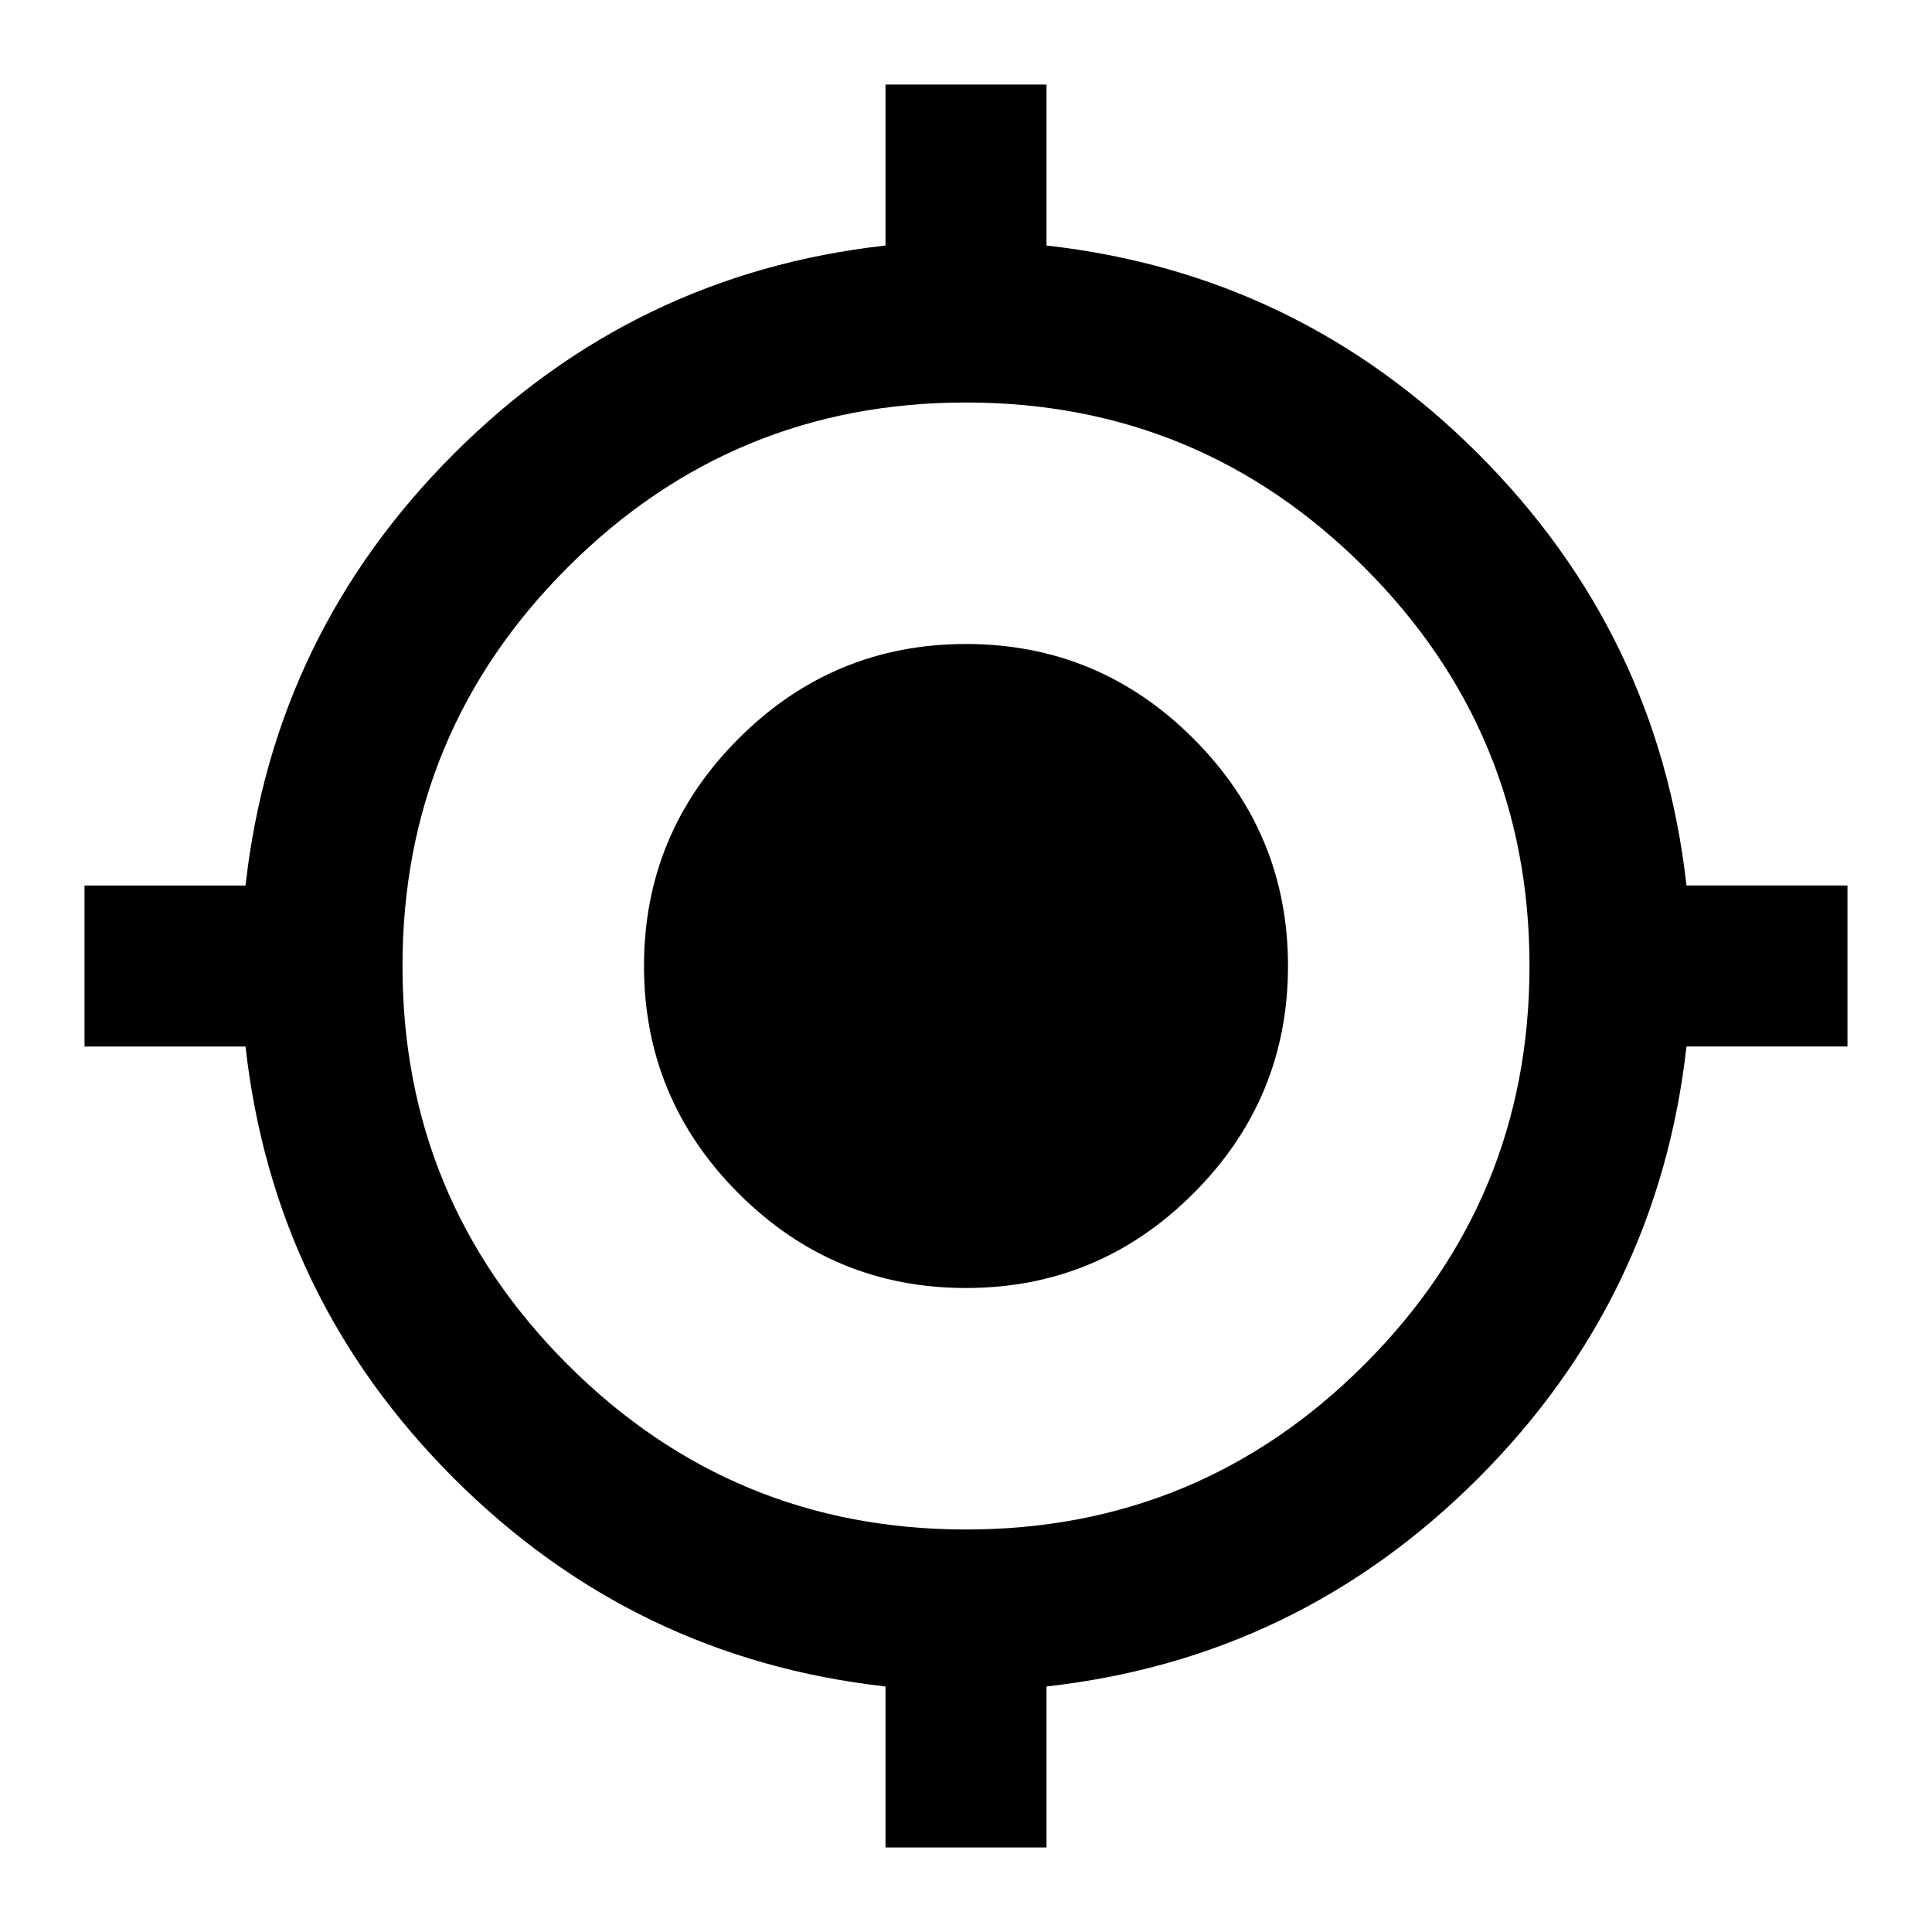 <svg xmlns="http://www.w3.org/2000/svg" width="3em" height="3em" viewBox="0 0 24 24"><path fill="currentColor" d="M11 22.95v-2q-3.125-.35-5.363-2.587T3.05 13h-2v-2h2q.35-3.125 2.588-5.363T11 3.05v-2h2v2q3.125.35 5.363 2.588T20.95 11h2v2h-2q-.35 3.125-2.587 5.363T13 20.95v2zM12 19q2.9 0 4.95-2.05T19 12t-2.05-4.95T12 5T7.05 7.05T5 12t2.05 4.95T12 19m0-3q-1.65 0-2.825-1.175T8 12t1.175-2.825T12 8t2.825 1.175T16 12t-1.175 2.825T12 16"/></svg>